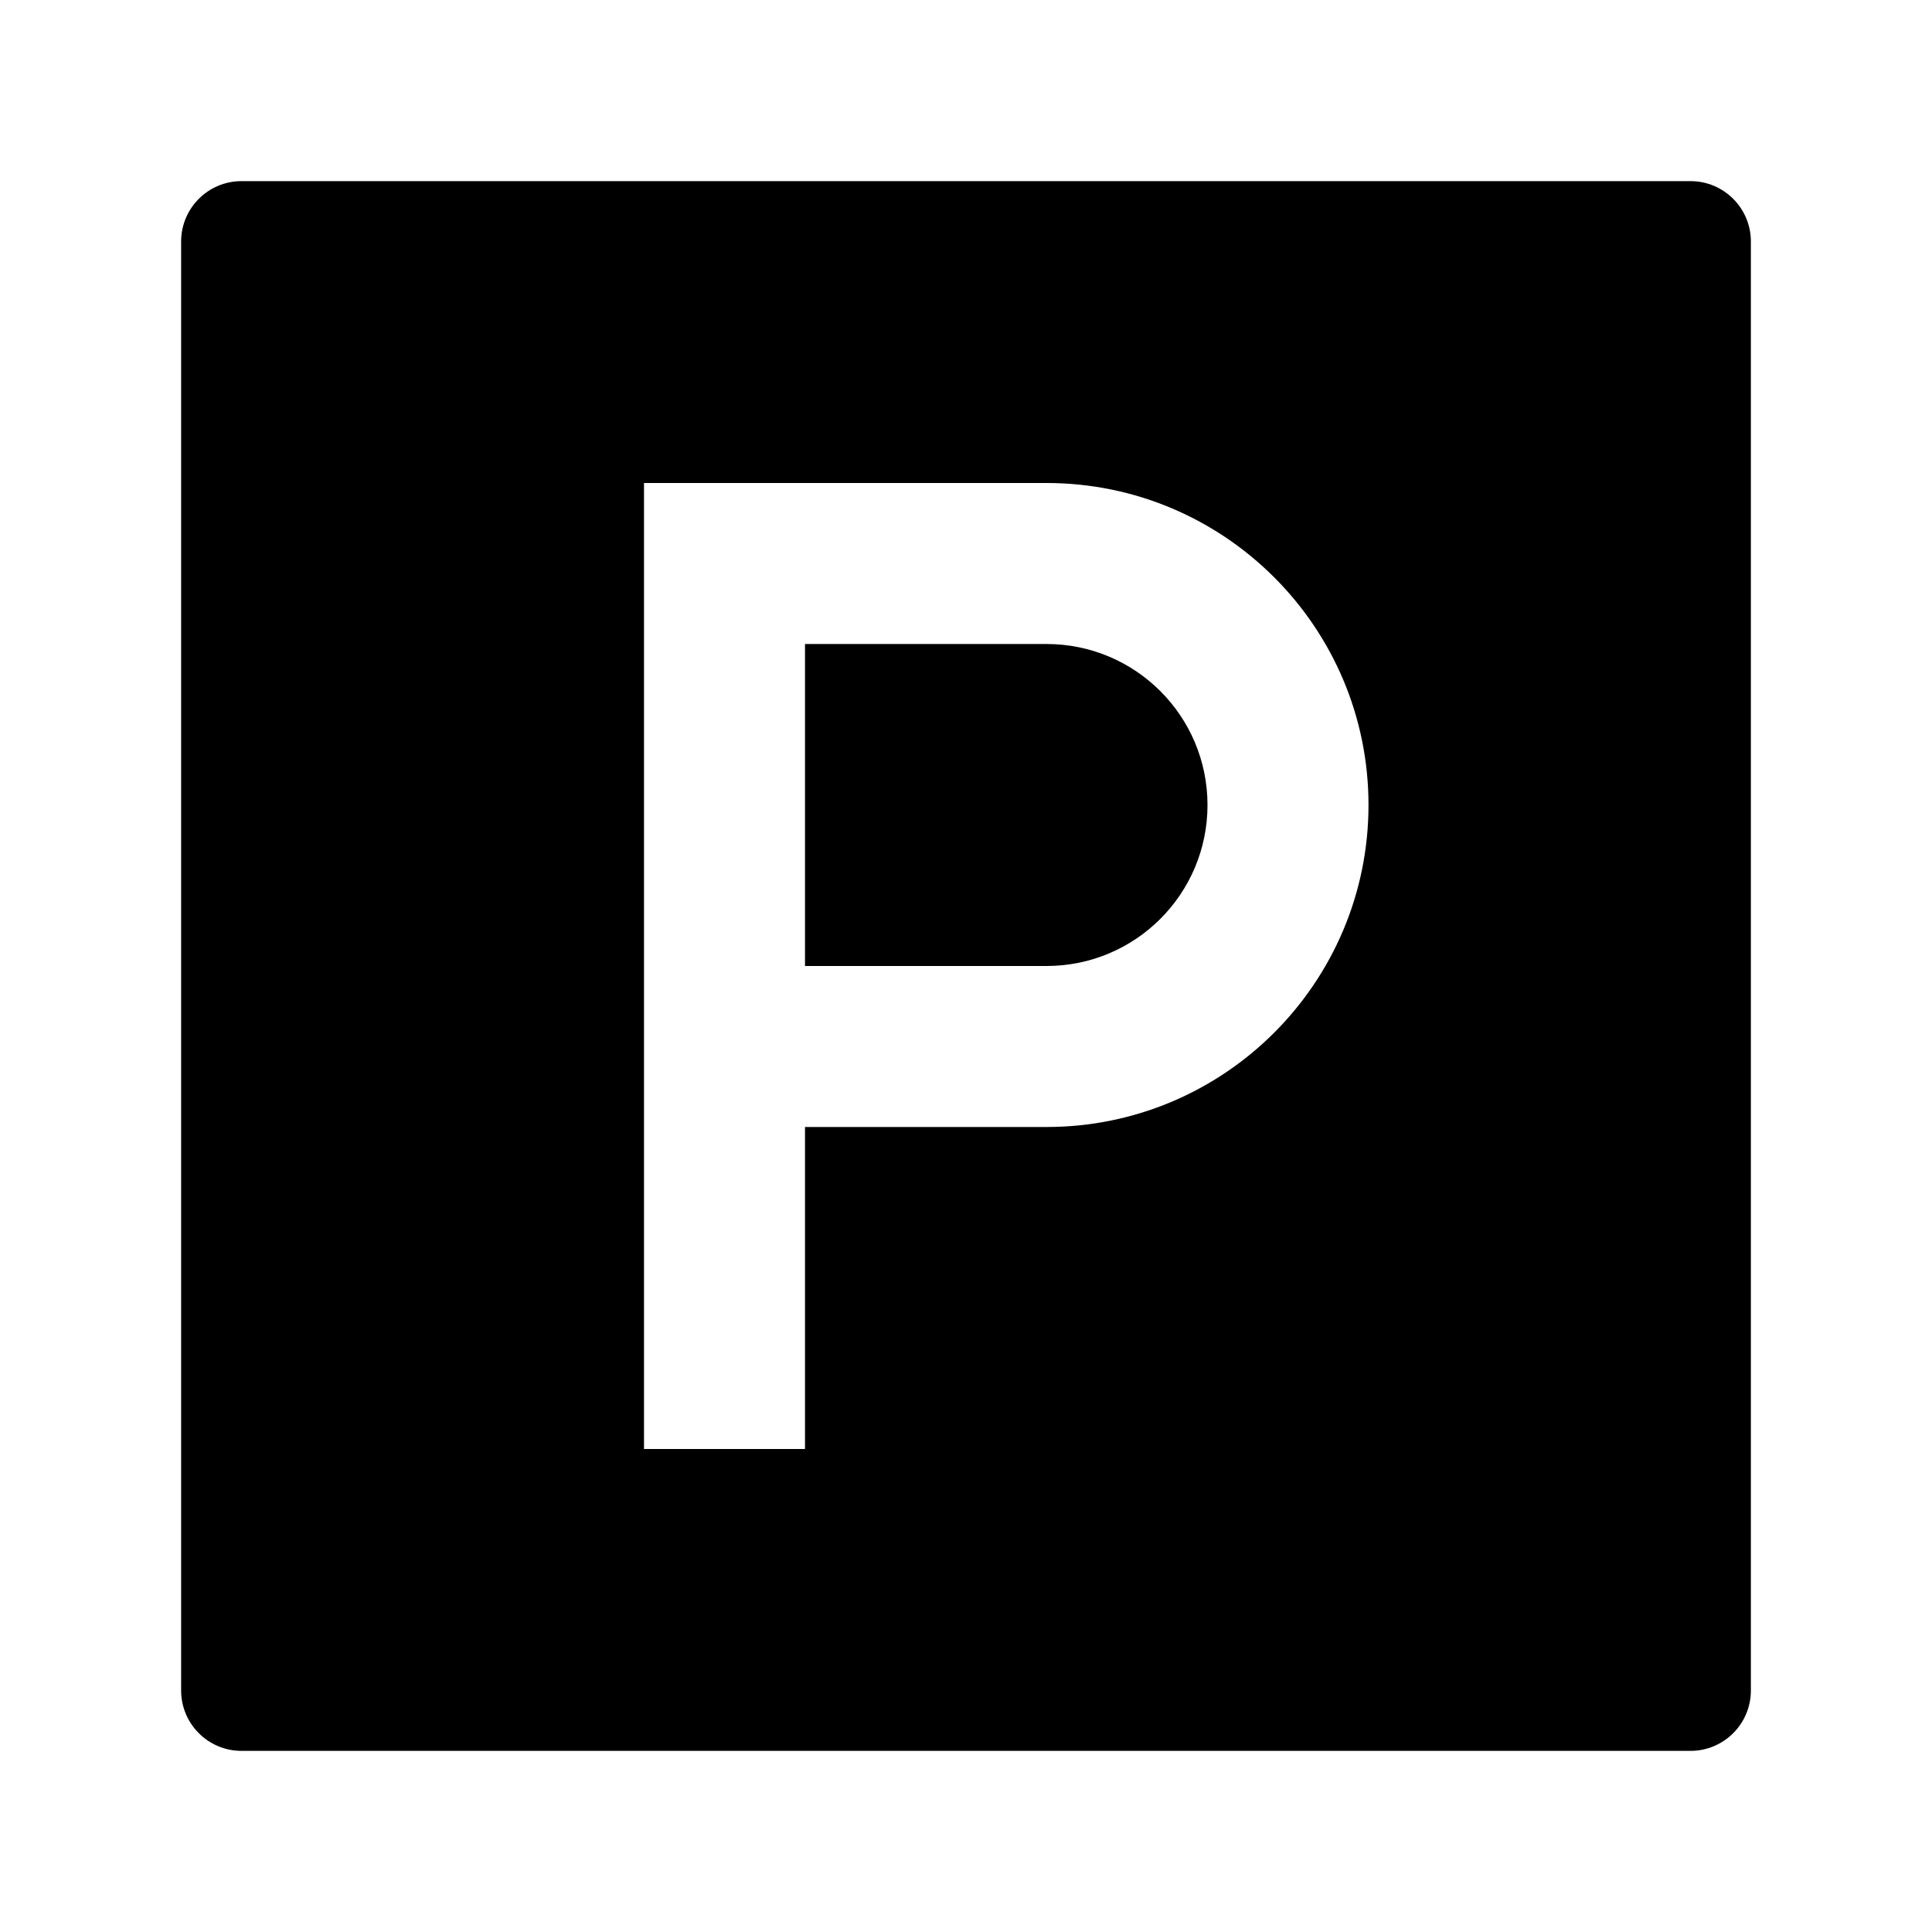 <svg width="24" height="24" viewBox="0 0 24 24" xmlns="http://www.w3.org/2000/svg">
    <path fill-rule="evenodd" clip-rule="evenodd" d="M3 2.25C2.586 2.25 2.25 2.586 2.25 3L2.25 21C2.25 21.414 2.586 21.75 3 21.75L21 21.75C21.414 21.75 21.75 21.414 21.75 21L21.75 3C21.75 2.586 21.414 2.25 21 2.25L3 2.25ZM13 6L8 6L8 18H10V14H13C15.209 14 17 12.209 17 10C17 7.791 15.209 6 13 6ZM13 12H10L10 8H13C14.105 8 15 8.895 15 10C15 11.105 14.105 12 13 12Z"/>
</svg>
